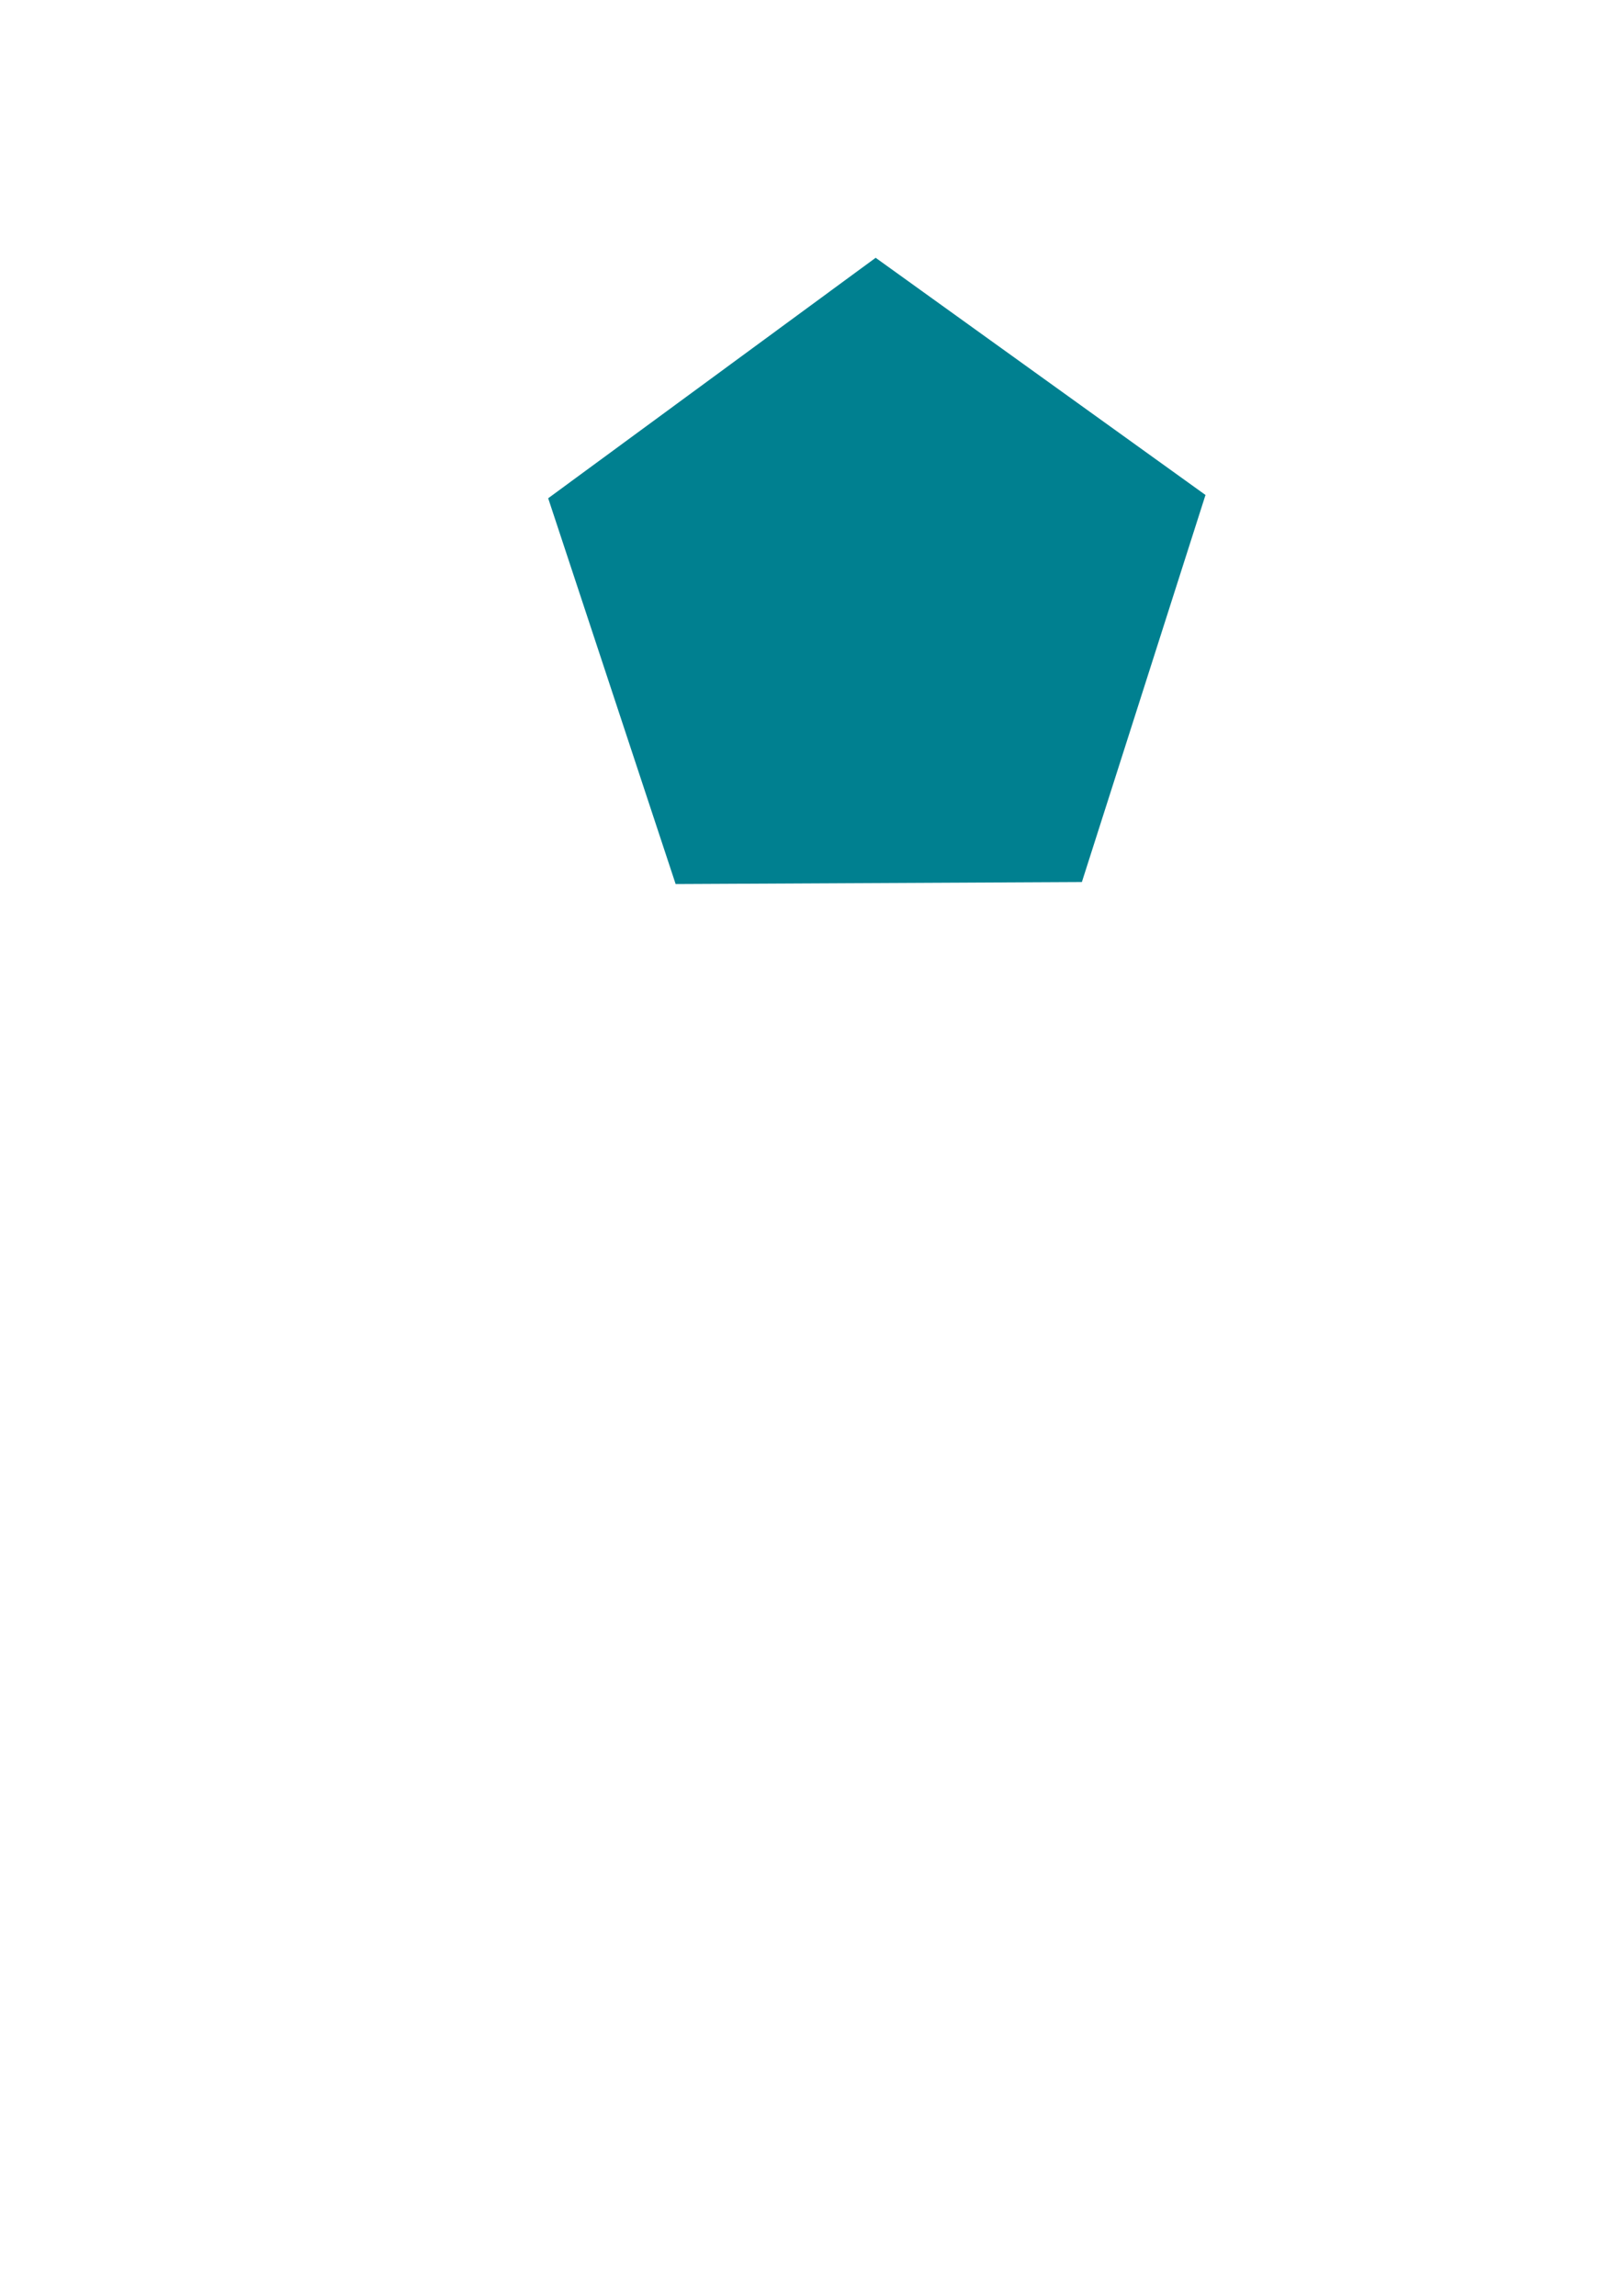 <?xml version="1.0" encoding="UTF-8" standalone="no"?>
<!-- Created with Inkscape (http://www.inkscape.org/) -->

<svg
   width="210mm"
   height="297mm"
   viewBox="0 0 210 297"
   version="1.1"
   id="svg5"
   inkscape:version="1.1 (c68e22c387, 2021-05-23)"
   sodipodi:docname="Polygone.svg"
   xmlns:inkscape="http://www.inkscape.org/namespaces/inkscape"
   xmlns:sodipodi="http://sodipodi.sourceforge.net/DTD/sodipodi-0.dtd"
   xmlns="http://www.w3.org/2000/svg"
   xmlns:svg="http://www.w3.org/2000/svg">
  <sodipodi:namedview
     id="namedview7"
     pagecolor="#ffffff"
     bordercolor="#666666"
     borderopacity="1.0"
     inkscape:pageshadow="2"
     inkscape:pageopacity="0.0"
     inkscape:pagecheckerboard="0"
     inkscape:document-units="mm"
     showgrid="false"
     inkscape:zoom="0.58083614"
     inkscape:cx="57.675475"
     inkscape:cy="562.12067"
     inkscape:window-width="1600"
     inkscape:window-height="837"
     inkscape:window-x="-8"
     inkscape:window-y="166"
     inkscape:window-maximized="1"
     inkscape:current-layer="layer1" />
  <defs
     id="defs2" />
  <g
     inkscape:label="Calque 1"
     inkscape:groupmode="layer"
     id="layer1">
    <path
       sodipodi:type="star"
       style="fill:#008090;fill-opacity:1;fill-rule:evenodd"
       id="path94"
       inkscape:flatsided="true"
       sodipodi:sides="5"
       sodipodi:cx="235.86687"
       sodipodi:cy="402.86749"
       sodipodi:r1="168.73106"
       sodipodi:r2="136.5063"
       sodipodi:arg1="0.93749895"
       sodipodi:arg2="1.5658175"
       inkscape:rounded="0"
       inkscape:randomized="0"
       d="M 335.723,538.878 137.37,539.866 75.136,351.526 235.027,234.139 396.078,349.928 Z"
       transform="matrix(0.265,0,0,0.265,51.018,-28.698)"
       inkscape:transform-center-x="0.068686623"
       inkscape:transform-center-y="-4.1976924" />
  </g>
</svg>
